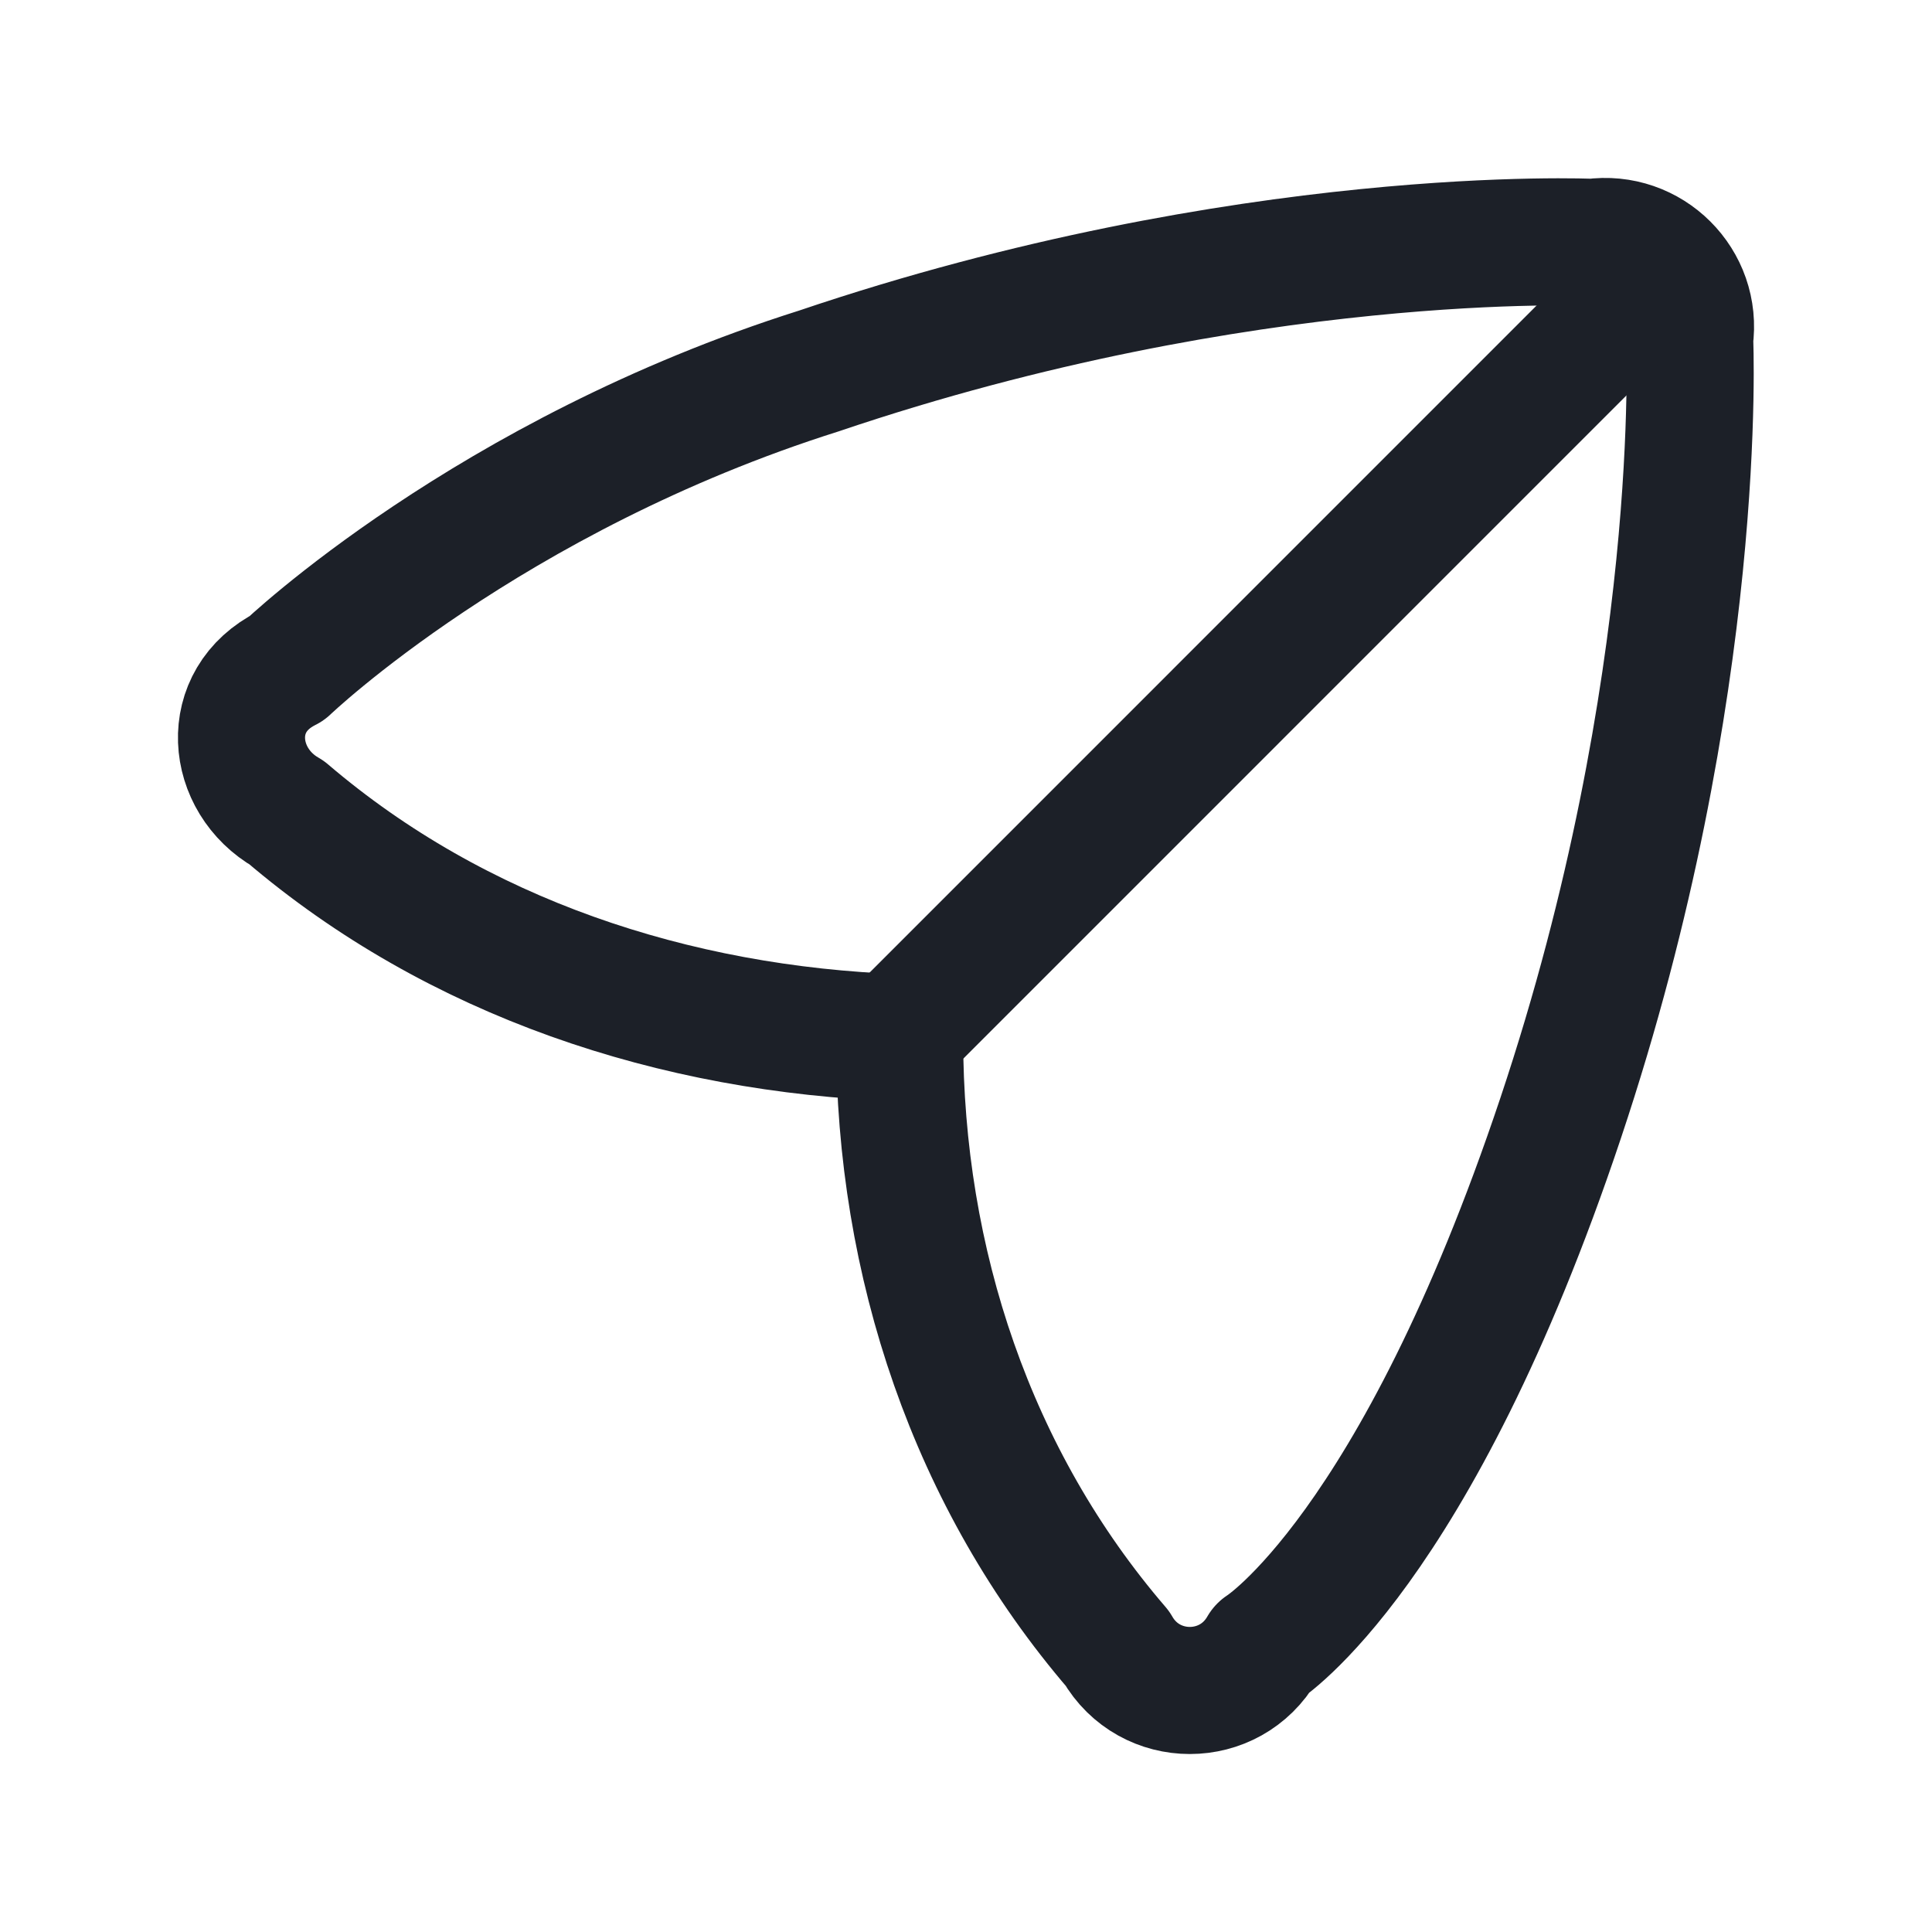 <svg width="38" height="38" viewBox="0 0 38 38" fill="none" xmlns="http://www.w3.org/2000/svg">
<path d="M5.643 15.987C4.533 15.354 4.374 13.774 5.643 13.142C5.643 13.142 9.607 9.35 16.108 7.296C24.512 4.451 31.33 4.767 31.33 4.767C32.44 4.609 33.391 5.557 33.233 6.664C33.233 6.664 33.55 13.458 30.696 21.991C27.841 30.524 24.829 32.42 24.829 32.42C24.195 33.526 22.609 33.526 21.975 32.42C19.121 29.102 17.694 24.836 17.694 20.411C13.254 20.253 8.973 18.831 5.643 15.987Z" stroke="#1C2028" stroke-width="2.5" stroke-linecap="round" stroke-linejoin="round"/>
<path d="M17.417 20.584L31.667 6.333" stroke="#1C2028" stroke-width="2.5" stroke-linecap="round" stroke-linejoin="round"/>
</svg>
